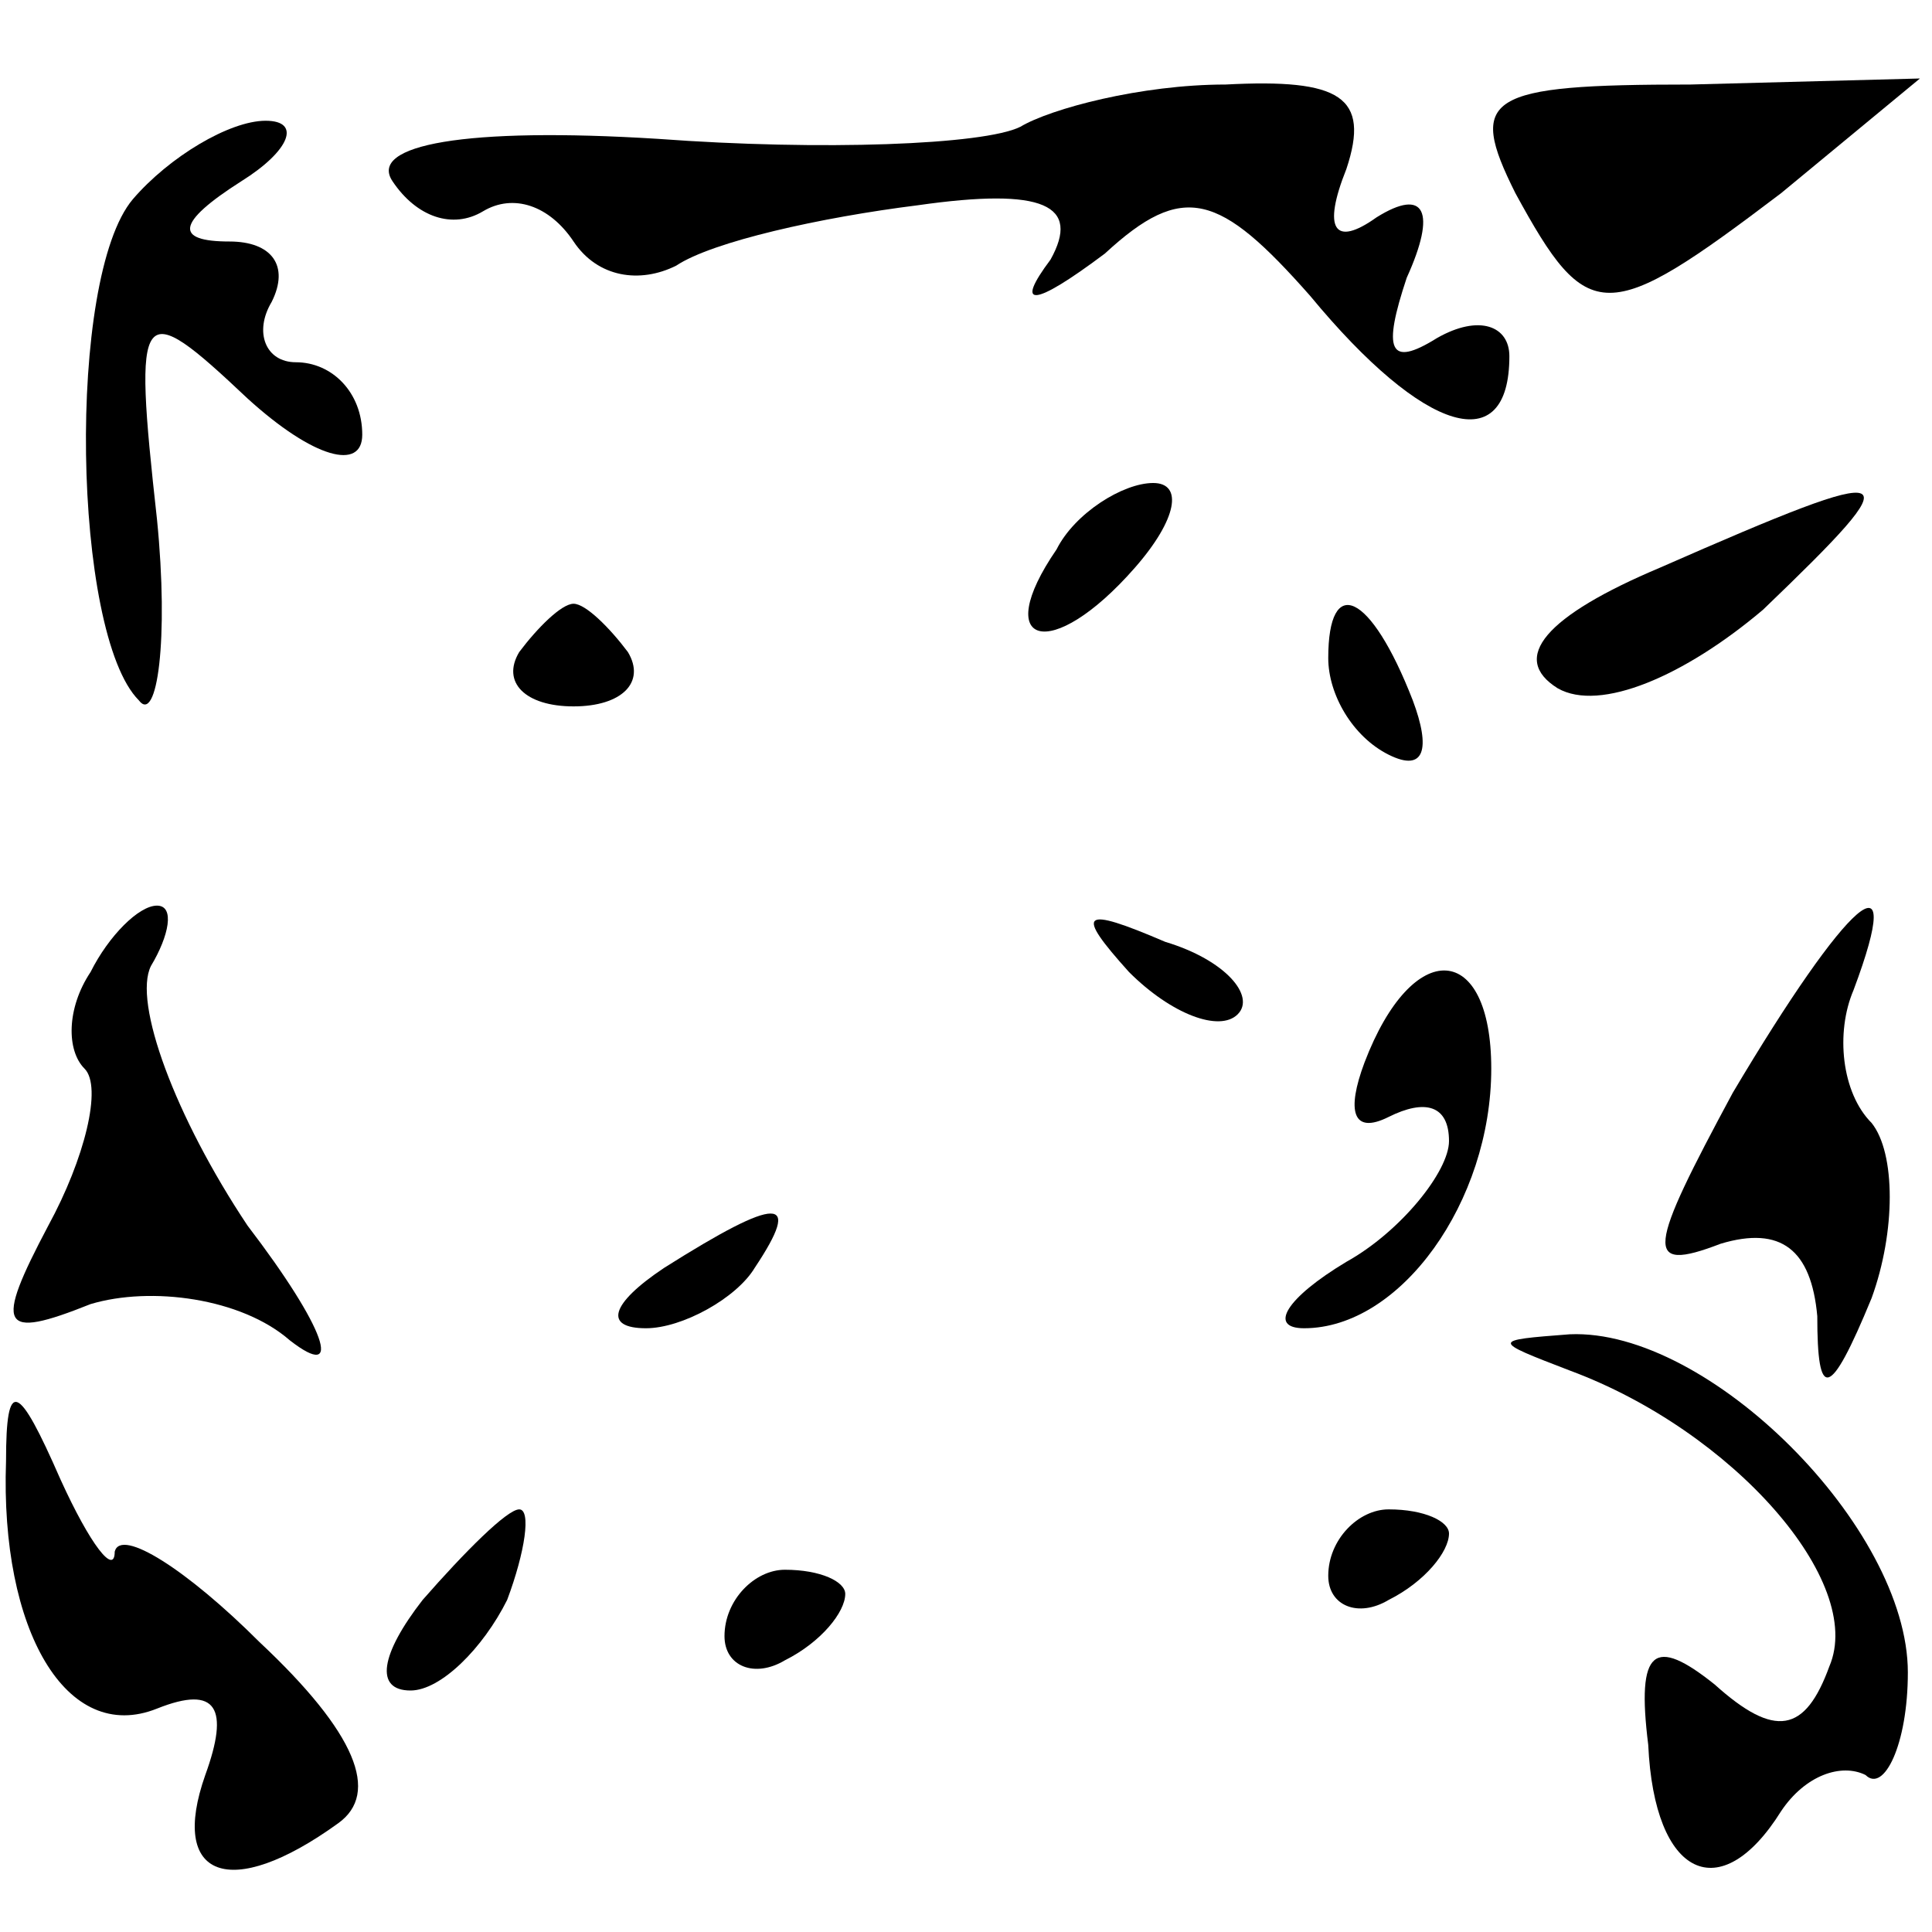 <?xml version="1.0" standalone="no"?>
<!DOCTYPE svg PUBLIC "-//W3C//DTD SVG 20010904//EN"
 "http://www.w3.org/TR/2001/REC-SVG-20010904/DTD/svg10.dtd">
<svg version="1.0" xmlns="http://www.w3.org/2000/svg"
 width="32pt" height="32pt" viewBox="0 0 32 32"
 preserveAspectRatio="xMidYMid meet">
<g transform="translate(0,32) scale(0.1,-0.1)"
fill="#000000" stroke="none">
<path fill="#000000" stroke="none" d="M169 299 c-6 -3 -33 -4 -60 -2 -32 2
-48 -1 -44 -7 4 -6 10 -8 15 -5 5 3 11 1 15 -5 4 -6 11 -7 17 -4 6 4 24 8 40
10 21 3 27 0 22 -9 -6 -8 -3 -8 9 1 13 12 19 10 34 -7 19 -23 33 -27 33 -10 0
5 -5 7 -12 3 -8 -5 -9 -2 -5 10 5 11 3 15 -5 10 -7 -5 -9 -2 -5 8 4 12 -1 15
-20 14 -14 0 -29 -4 -34 -7z"/>
<path fill="#000000" stroke="none" d="M251 288 c12 -22 15 -22 44 0 l23 19
-38 -1 c-34 0 -37 -2 -29 -18z"/>
<path fill="#000000" stroke="none" d="M22 287 c-11 -13 -10 -72 1 -83 3 -4 5
10 3 30 -4 36 -3 37 15 20 11 -10 19 -12 19 -6 0 7 -5 12 -11 12 -5 0 -7 5 -4
10 3 6 0 10 -7 10 -9 0 -9 3 2 10 8 5 10 10 4 10 -6 0 -16 -6 -22 -13z"/>
<path fill="#000000" stroke="none" d="M175 229 c-11 -16 -1 -19 13 -3 7 8 8
14 3 14 -5 0 -13 -5 -16 -11z"/>
<path fill="#000000" stroke="none" d="M275 226 c-19 -8 -25 -15 -17 -20 7 -4
21 2 34 13 25 24 24 25 -17 7z"/>
<path fill="#000000" stroke="none" d="M86 212 c-3 -5 1 -9 9 -9 8 0 12 4 9 9
-3 4 -7 8 -9 8 -2 0 -6 -4 -9 -8z"/>
<path fill="#000000" stroke="none" d="M220 211 c0 -6 4 -13 10 -16 6 -3 7 1
4 9 -7 18 -14 21 -14 7z"/>
<path fill="#000000" stroke="none" d="M15 159 c-4 -6 -4 -13 -1 -16 3 -3 0
-15 -6 -26 -9 -17 -8 -19 7 -13 10 3 25 1 33 -6 9 -7 6 2 -7 19 -12 18 -19 37
-16 43 3 5 4 10 1 10 -3 0 -8 -5 -11 -11z"/>
<path fill="#000000" stroke="none" d="M187 159 c7 -7 15 -10 18 -7 3 3 -2 9
-12 12 -14 6 -15 5 -6 -5z"/>
<path fill="#000000" stroke="none" d="M287 139 c-14 -26 -15 -30 -2 -25 10 3
15 -1 16 -12 0 -14 2 -14 9 3 4 11 4 24 0 29 -5 5 -6 15 -3 22 9 24 -1 15 -20
-17z"/>
<path fill="#000000" stroke="none" d="M226 144 c-3 -8 -2 -12 4 -9 6 3 10 2
10 -4 0 -5 -8 -15 -17 -20 -10 -6 -13 -11 -7 -11 16 0 31 21 31 43 0 21 -13
22 -21 1z"/>
<path fill="#000000" stroke="none" d="M110 110 c-9 -6 -10 -10 -3 -10 6 0 15
5 18 10 8 12 4 12 -15 0z"/>
<path fill="#000000" stroke="none" d="M260 93 c27 -10 49 -35 43 -49 -4 -11
-9 -12 -19 -3 -10 8 -13 6 -11 -10 1 -22 12 -27 22 -11 4 6 10 8 14 6 3 -3 7
5 7 17 0 24 -33 57 -56 56 -13 -1 -13 -1 0 -6z"/>
<path fill="#000000" stroke="none" d="M1 78 c-1 -28 10 -47 25 -41 10 4 12 0
8 -11 -6 -17 4 -21 22 -8 7 5 3 15 -13 30 -12 12 -23 19 -24 15 0 -4 -4 1 -9
12 -7 16 -9 17 -9 3z"/>
<path fill="#000000" stroke="none" d="M70 55 c-7 -9 -8 -15 -2 -15 5 0 12 7
16 15 3 8 4 15 2 15 -2 0 -9 -7 -16 -15z"/>
<path fill="#000000" stroke="none" d="M220 59 c0 -5 5 -7 10 -4 6 3 10 8 10
11 0 2 -4 4 -10 4 -5 0 -10 -5 -10 -11z"/>
<path fill="#000000" stroke="none" d="M120 49 c0 -5 5 -7 10 -4 6 3 10 8 10
11 0 2 -4 4 -10 4 -5 0 -10 -5 -10 -11z"/>
</g>
</svg>
